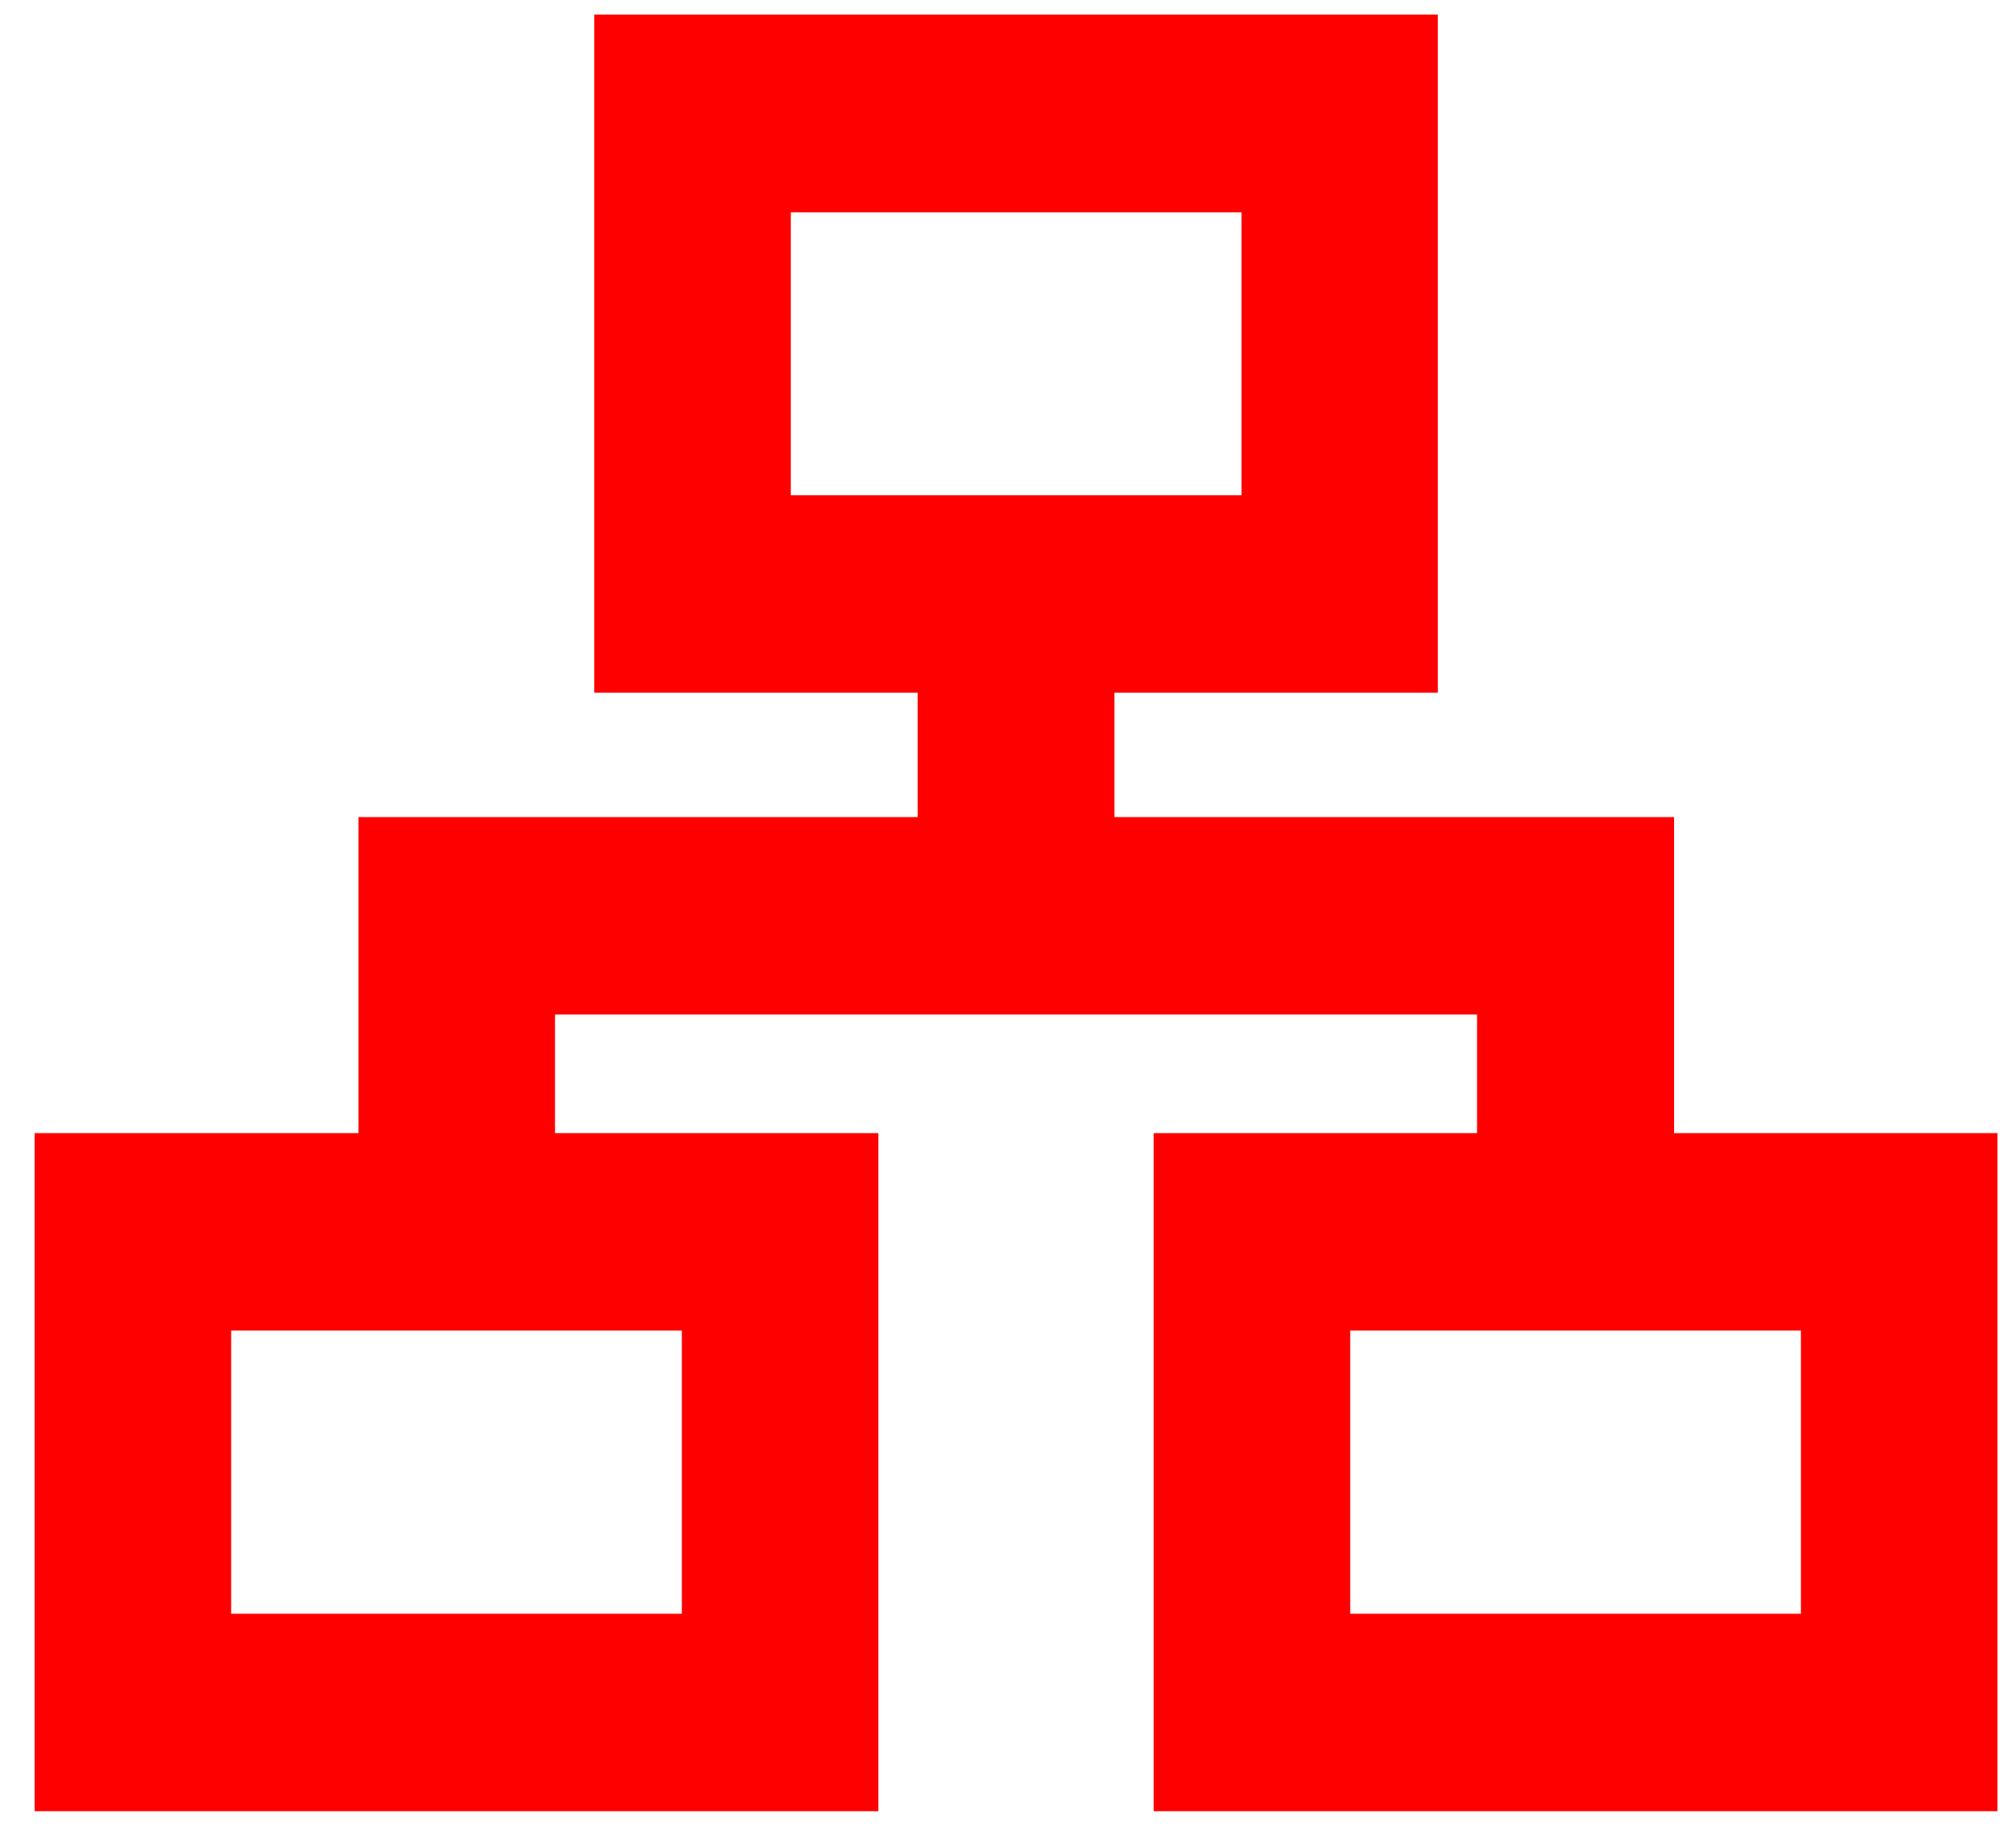 <?xml version="1.0"?>
<svg width="139" height="126" xmlns="http://www.w3.org/2000/svg" xmlns:svg="http://www.w3.org/2000/svg" xmlns:xlink="http://www.w3.org/1999/xlink">
 <!-- Created with SVG-edit - https://github.com/SVG-Edit/svgedit-->
 <defs>
  <symbol id="svg_1" version="1.1" viewBox="-5.0 -10.0 110.0 135.0" xmlns="http://www.w3.org/2000/svg">
   <path d="m76.13,46.21l-22.22,0l0,-4.92l12.85,0l0,-26.82l-33.52,0l0,26.82l12.85,0l0,4.92l-22.22,0l0,12.5l-12.87,0l0,26.82l33.53,0l0,-26.82l-12.85,0l0,-4.69l36.64,0l0,4.69l-12.85,0l0,26.82l33.53,0l0,-26.82l-12.85,0l0,-12.5l-0.02,0zm-35.08,-12.73l0,-11.19l17.91,0l0,11.19l-17.91,0zm-4.33,44.24l-17.91,0l0,-11.2l17.91,0l0,11.2zm44.47,0l-17.91,0l0,-11.2l17.91,0l0,11.2z"/>
  </symbol>
 </defs>
 <g class="layer">
  <title>Layer 1</title>
  <use fill="#ff0000" id="svg_2" transform="matrix(1.859, 0, 0, 1.868, -0.31, 0.077)" x="-31.65" xlink:href="#svg_1" y="-22.34"/>
 </g>
</svg>